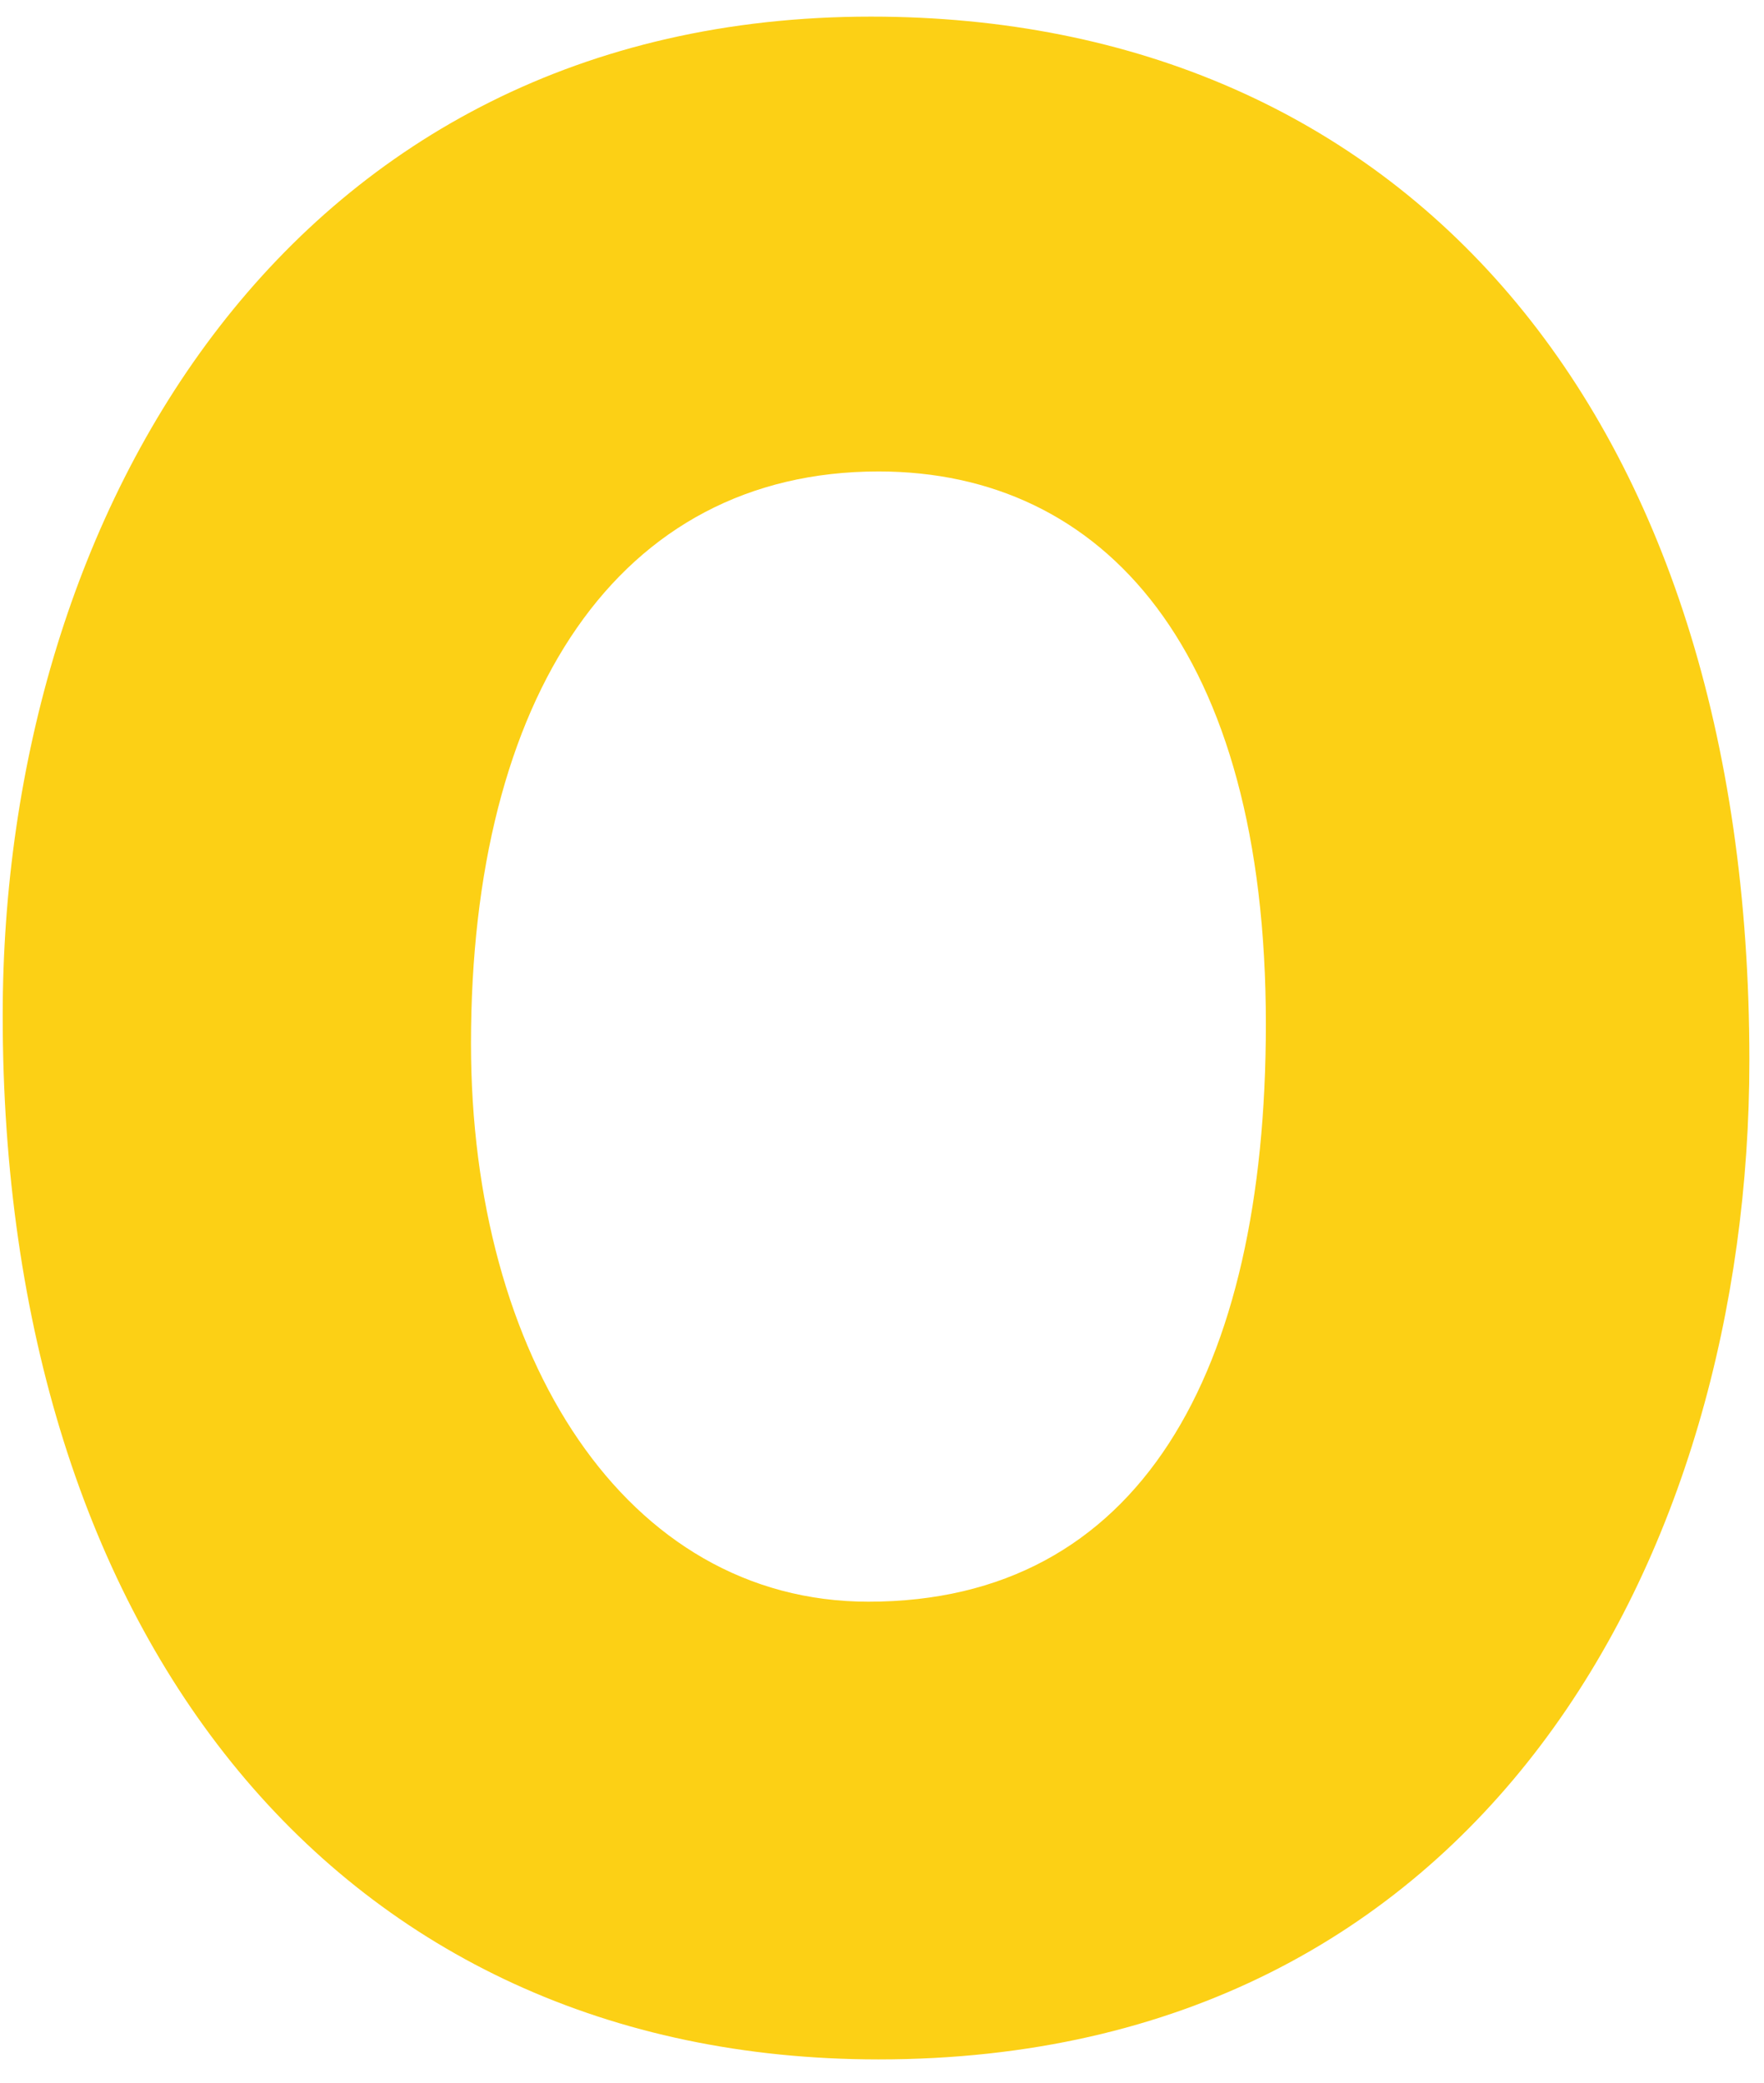 <svg width="72" height="85" viewBox="0 0 72 85" fill="none" xmlns="http://www.w3.org/2000/svg">
<path d="M71.403 43.264C71.403 63.417 60.554 84.026 35.859 84.026C13.851 84.026 0.11 66.831 0.11 41.44C0.11 20.831 11.889 0.678 35.549 0.678C57.248 0.678 71.403 16.732 71.403 43.264ZM35.859 19.236C25.217 19.236 19.224 28.459 19.224 42.578C19.224 55.333 25.526 65.351 35.446 65.351C46.502 65.351 51.668 56.015 51.668 41.781C51.668 26.525 45.055 19.236 35.86 19.236H35.859Z" fill="#FCD015"/>
</svg>
